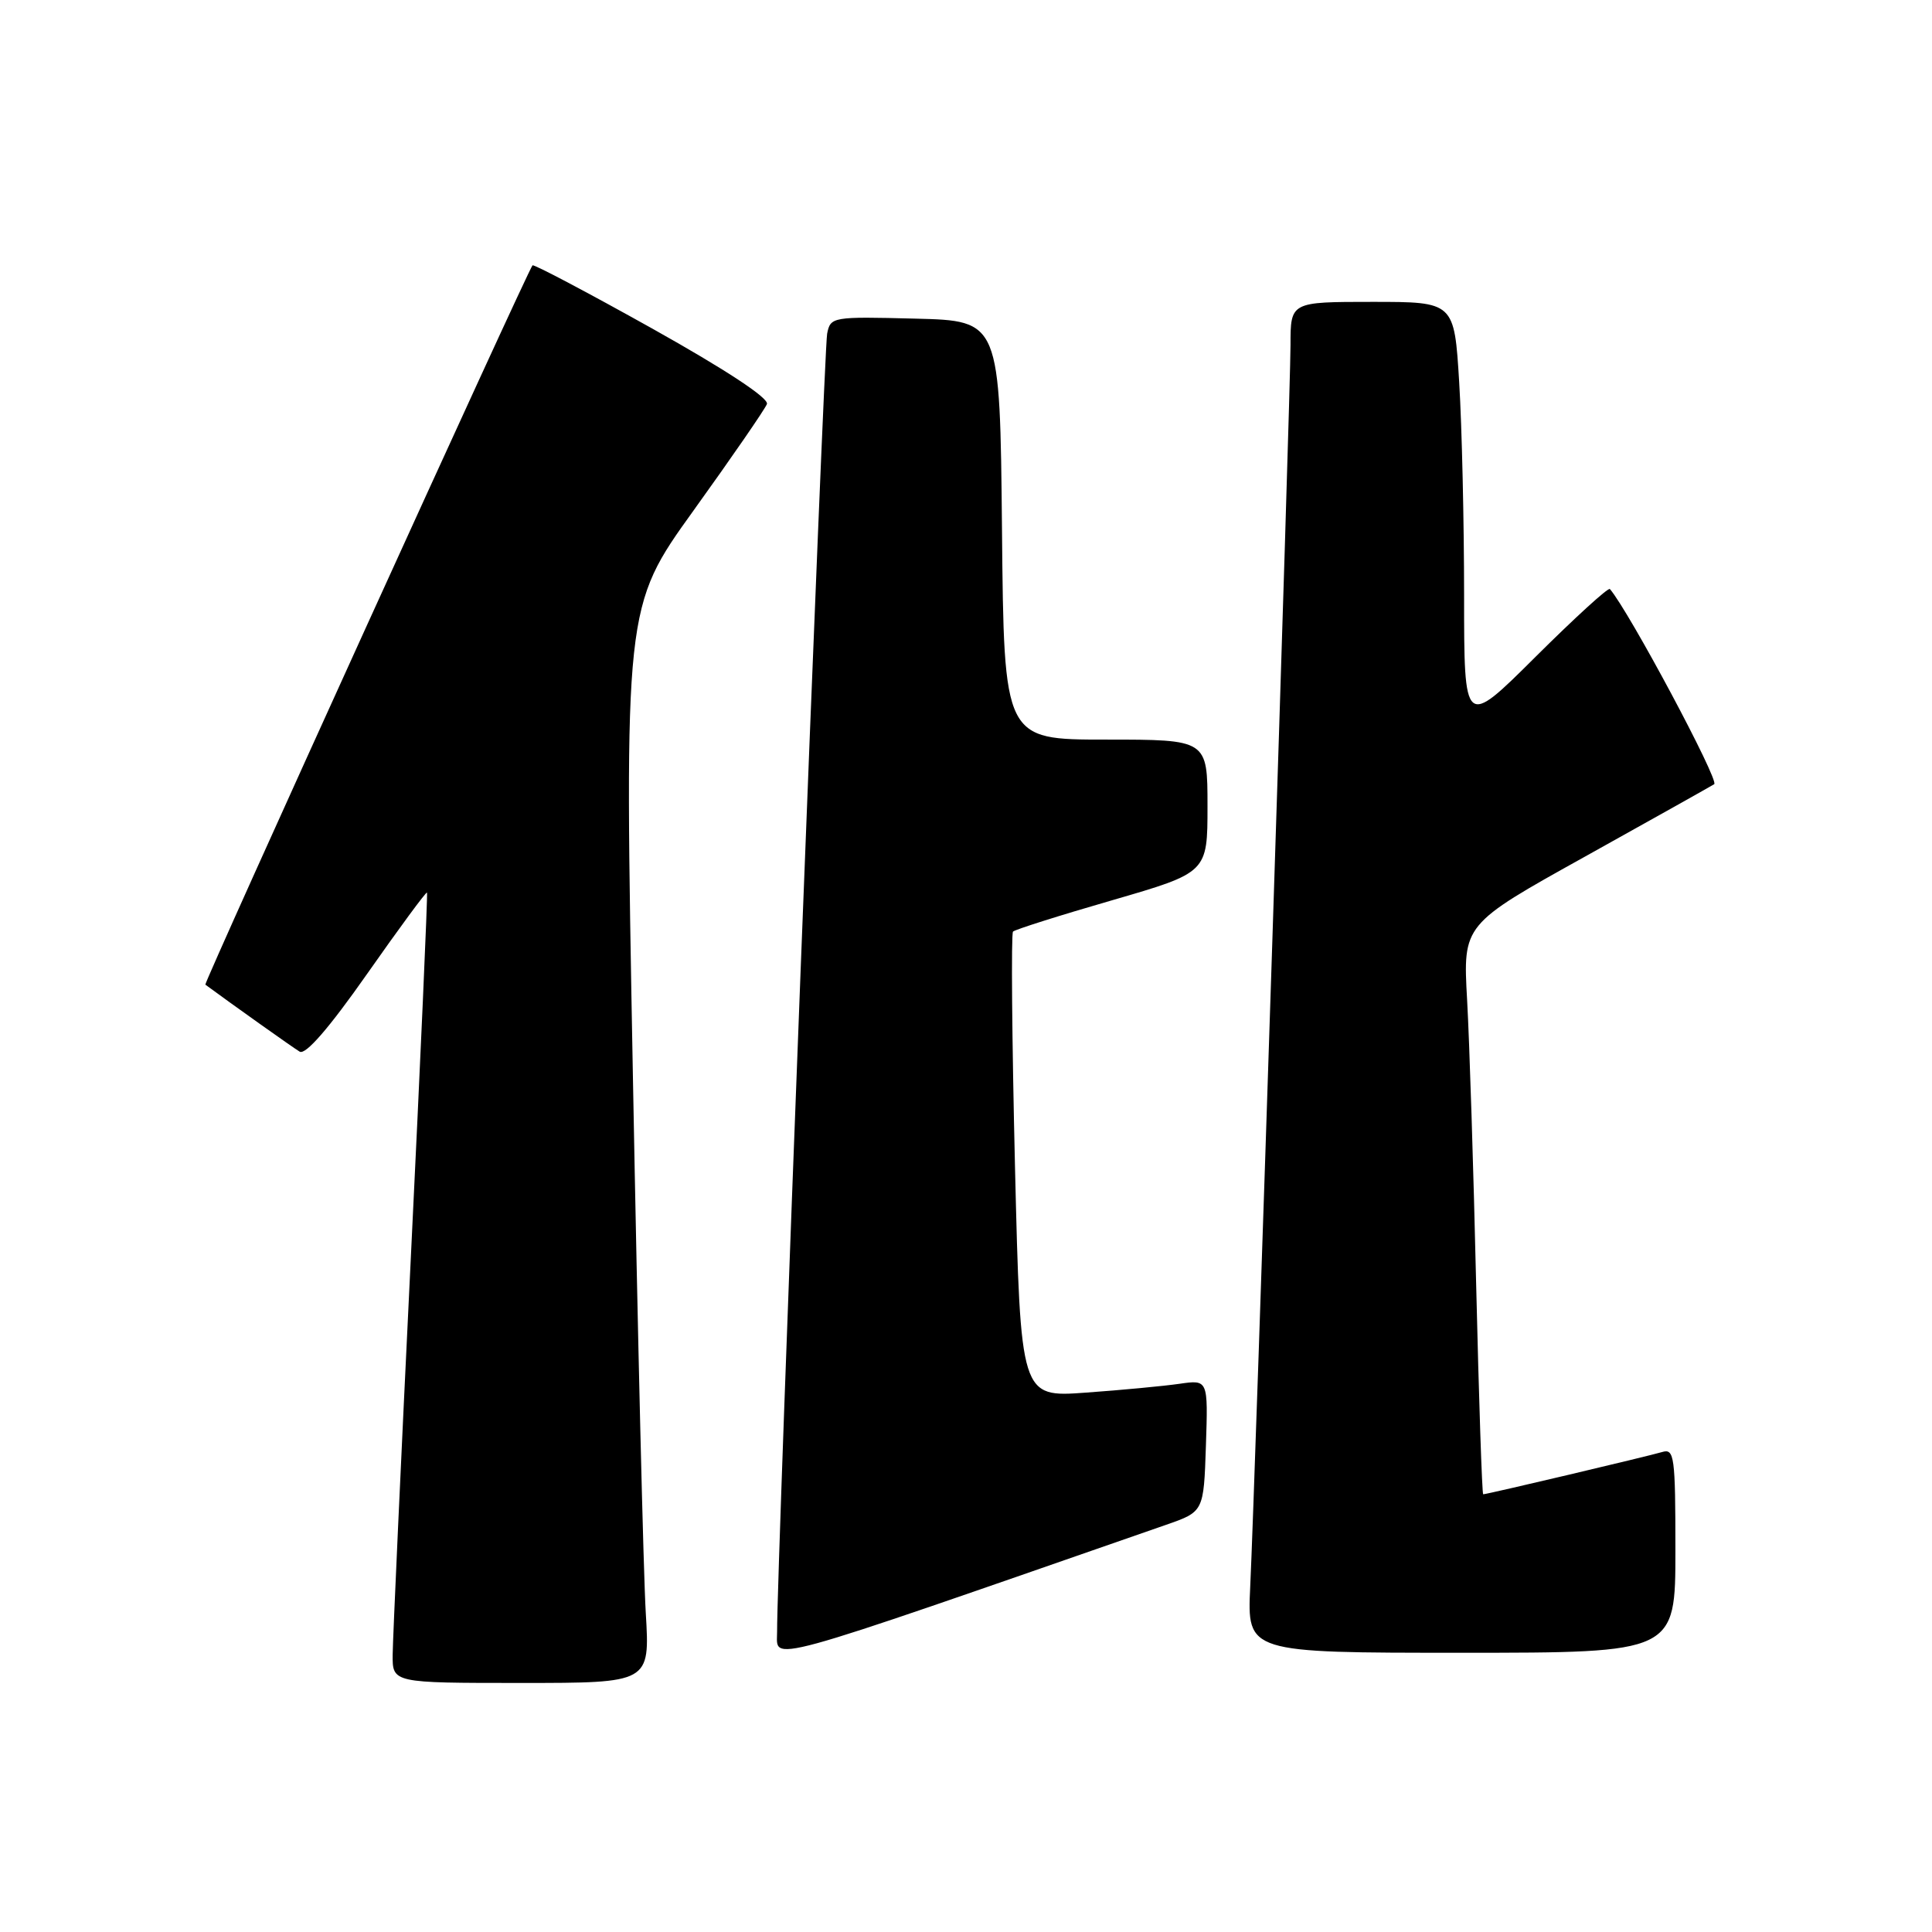 <?xml version="1.0" encoding="UTF-8" standalone="no"?>
<!DOCTYPE svg PUBLIC "-//W3C//DTD SVG 1.1//EN" "http://www.w3.org/Graphics/SVG/1.1/DTD/svg11.dtd" >
<svg xmlns="http://www.w3.org/2000/svg" xmlns:xlink="http://www.w3.org/1999/xlink" version="1.1" viewBox="0 0 256 256">
 <g >
 <path fill="currentColor"
d=" M 85.57 213.75 C 85.26 208.66 84.49 176.58 83.86 142.46 C 82.71 80.42 82.71 80.42 91.93 67.60 C 97.00 60.55 101.36 54.22 101.62 53.54 C 101.92 52.77 96.17 48.99 86.47 43.56 C 77.88 38.76 70.72 34.98 70.56 35.16 C 69.82 36.07 26.96 130.29 27.21 130.47 C 30.75 133.08 38.81 138.81 39.71 139.35 C 40.49 139.82 43.60 136.24 48.64 129.05 C 52.89 122.99 56.46 118.14 56.58 118.27 C 56.69 118.40 55.72 140.32 54.42 167.00 C 53.12 193.68 52.05 217.19 52.03 219.25 C 52.00 223.00 52.00 223.00 69.06 223.00 C 86.12 223.00 86.12 223.00 85.57 213.75 Z  M 154.50 202.05 C 159.50 200.31 159.50 200.31 159.79 191.56 C 160.08 182.81 160.08 182.81 156.29 183.36 C 154.21 183.66 148.62 184.19 143.87 184.53 C 135.23 185.16 135.23 185.16 134.49 154.54 C 134.09 137.69 133.97 123.70 134.23 123.44 C 134.50 123.17 140.40 121.30 147.36 119.29 C 160.00 115.62 160.00 115.62 160.00 106.81 C 160.00 98.00 160.00 98.00 146.52 98.00 C 133.03 98.00 133.03 98.00 132.77 70.25 C 132.50 42.50 132.50 42.50 121.28 42.22 C 110.29 41.94 110.04 41.98 109.60 44.22 C 109.17 46.41 102.91 208.65 102.97 216.18 C 103.00 220.18 99.92 221.03 154.50 202.05 Z  M 222.00 205.43 C 222.00 192.98 221.86 191.91 220.25 192.40 C 218.44 192.94 197.05 198.00 196.53 198.00 C 196.38 198.00 195.96 185.51 195.60 170.25 C 195.25 154.99 194.71 138.00 194.40 132.50 C 193.84 122.50 193.84 122.50 210.01 113.51 C 218.90 108.56 226.61 104.24 227.14 103.91 C 227.86 103.47 215.87 81.02 213.32 78.05 C 213.11 77.80 208.68 81.85 203.47 87.03 C 194.00 96.46 194.00 96.46 194.00 78.89 C 194.00 69.22 193.71 56.52 193.35 50.66 C 192.70 40.00 192.70 40.00 181.85 40.00 C 171.00 40.00 171.00 40.00 171.00 45.70 C 171.00 52.01 166.32 196.34 165.66 210.25 C 165.25 219.00 165.25 219.00 193.63 219.00 C 222.00 219.00 222.00 219.00 222.00 205.43 Z "/>
</g>
</svg>